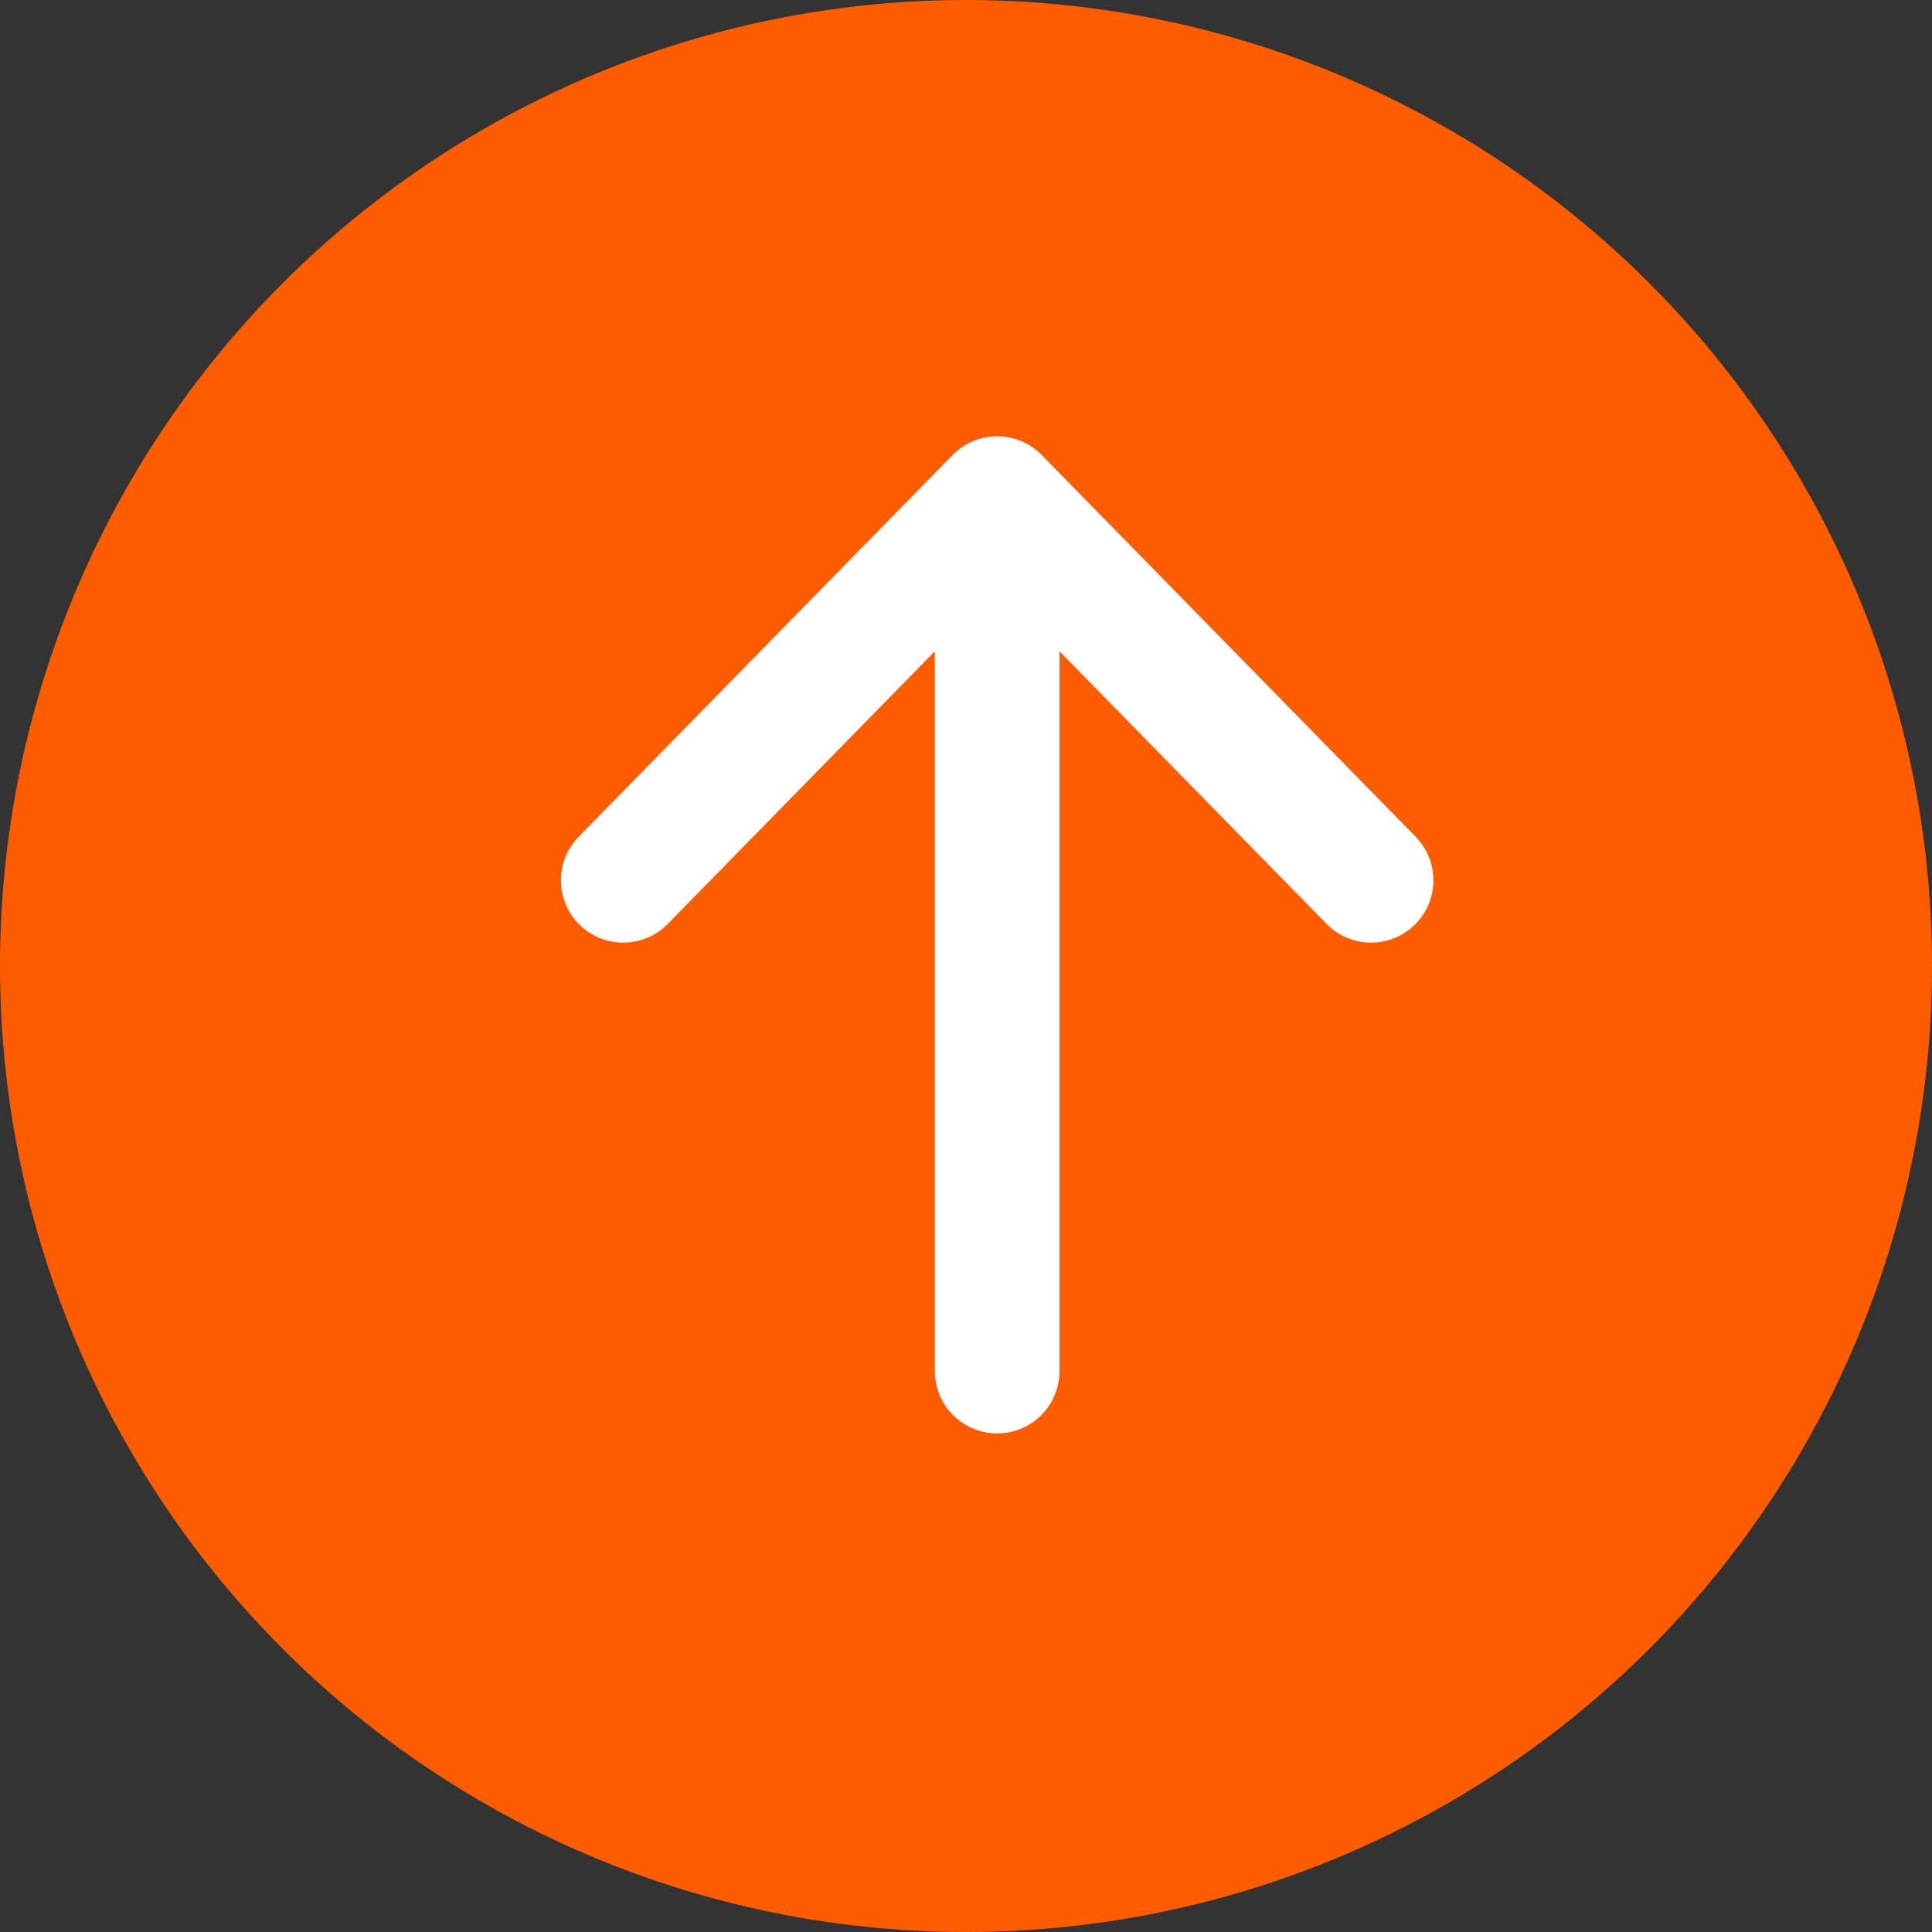 <svg width="31" height="31" viewBox="0 0 31 31" fill="none" xmlns="http://www.w3.org/2000/svg">
<rect x="0" y="0" width="31" height="31" fill="#333333" stroke="none"/>
<circle cx="15.5" cy="15.5" r="15.5" fill="#FF5C00"/>
<path d="M16 22V8M16 8L10 14.125M16 8L22 14.125" stroke="white" stroke-width="2" stroke-linecap="round" stroke-linejoin="round"/>
</svg>
